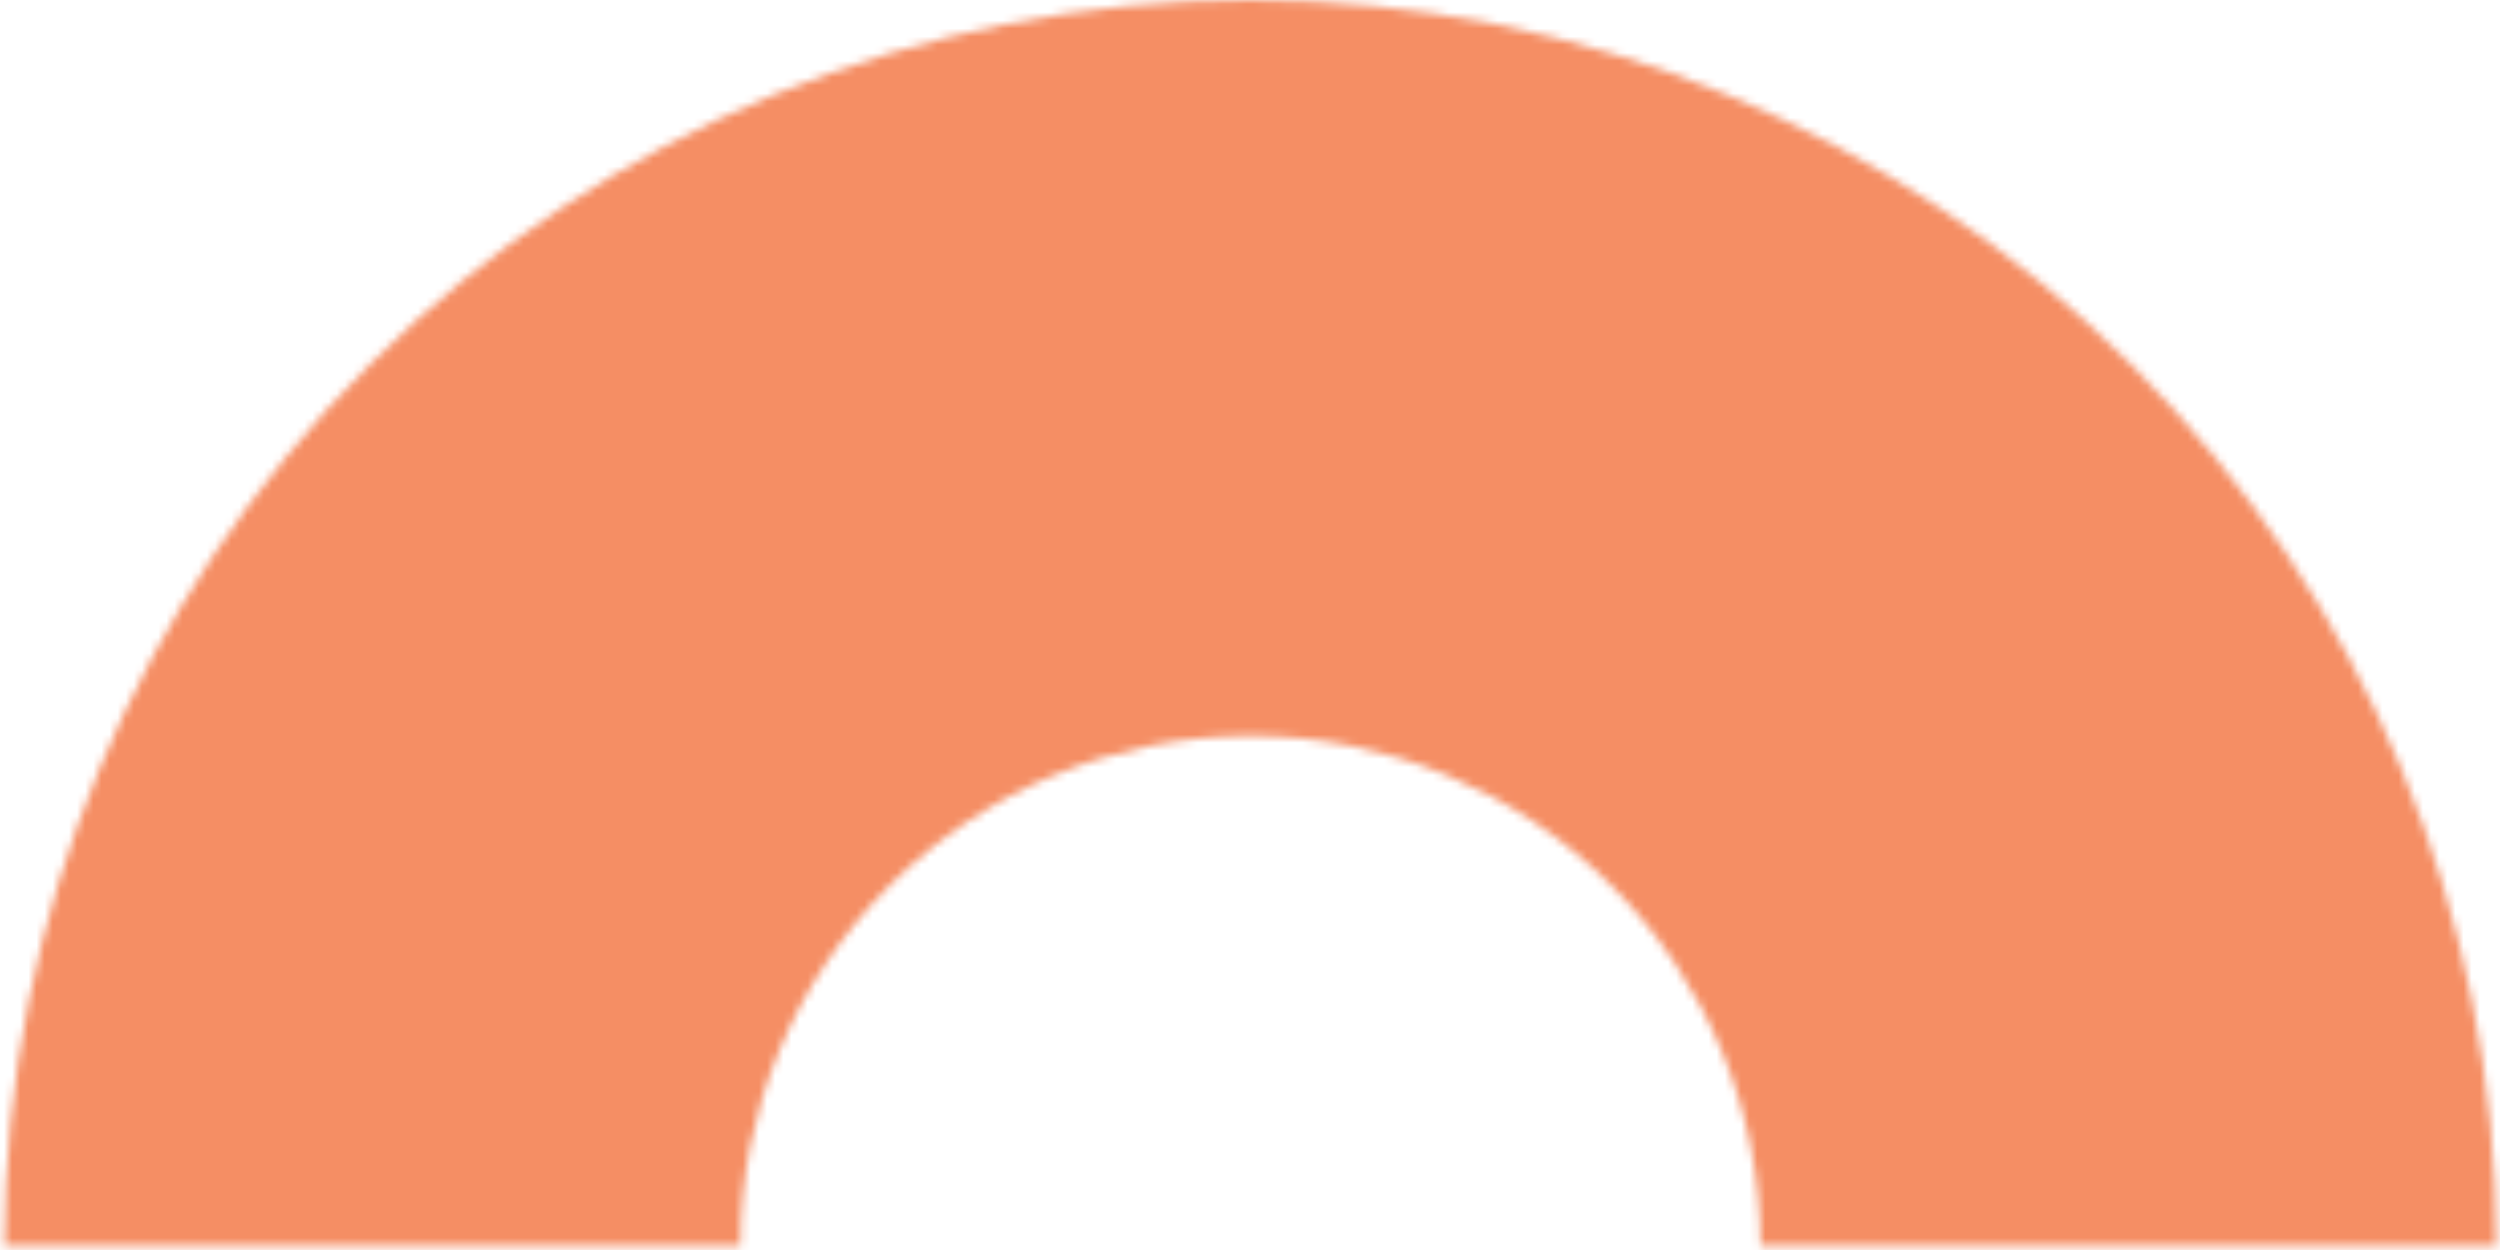<svg width="308" height="154" viewBox="0 0 308 154" fill="none" xmlns="http://www.w3.org/2000/svg">
<mask id="path-1-inside-1_3728_7527" fill="white">
<path d="M0.559 153.497C0.559 112.787 16.731 73.745 45.517 44.958C74.303 16.172 113.346 8.10868e-05 154.056 7.44543e-05C194.766 6.78218e-05 233.808 16.172 262.594 44.958C291.381 73.745 307.553 112.787 307.553 153.497L216.891 153.497C216.891 136.832 210.271 120.849 198.487 109.065C186.703 97.281 170.721 90.661 154.056 90.661C137.391 90.661 121.408 97.281 109.624 109.065C97.84 120.849 91.22 136.832 91.22 153.497L0.559 153.497Z"/>
</mask>
<path d="M0.559 153.497C0.559 112.787 16.731 73.745 45.517 44.958C74.303 16.172 113.346 8.10868e-05 154.056 7.44543e-05C194.766 6.78218e-05 233.808 16.172 262.594 44.958C291.381 73.745 307.553 112.787 307.553 153.497L216.891 153.497C216.891 136.832 210.271 120.849 198.487 109.065C186.703 97.281 170.721 90.661 154.056 90.661C137.391 90.661 121.408 97.281 109.624 109.065C97.84 120.849 91.22 136.832 91.22 153.497L0.559 153.497Z" stroke="#F58E64" stroke-width="302" mask="url(#path-1-inside-1_3728_7527)"/>
</svg>
